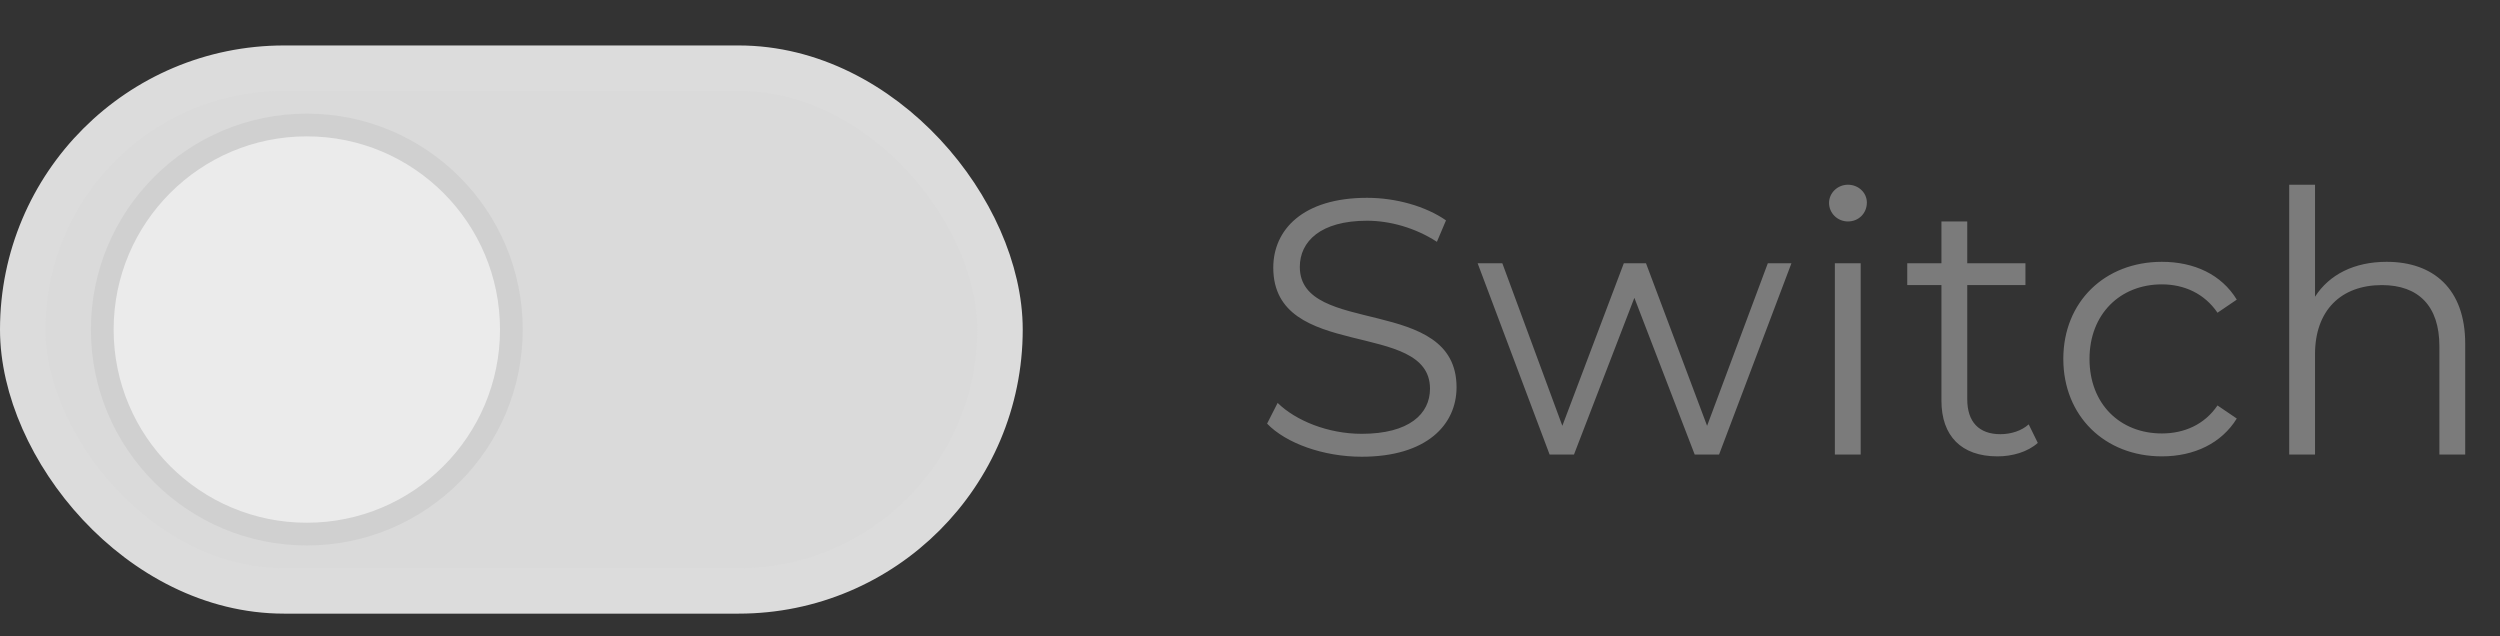 <svg width="110" height="28" viewBox="0 0 110 28" fill="none" xmlns="http://www.w3.org/2000/svg">
<rect x="0" y="0" width="110" height="28" fill="#333333" stroke="none"/>
<rect x="1" y="3" width="43" height="23" rx="11.5" fill="#DADADA"/>
<rect x="1" y="3" width="43" height="23" rx="11.5" stroke="#DCDCDC" stroke-width="2"/>
<circle cx="13.5" cy="14.5" r="9" fill="#EBEBEB" stroke="#D0D0D0"/>
<path d="M59.912 20.096C62.776 20.096 64.088 18.688 64.088 17.04C64.088 12.96 57.192 14.816 57.192 11.744C57.192 10.624 58.104 9.712 60.152 9.712C61.144 9.712 62.264 10.016 63.224 10.64L63.624 9.696C62.728 9.072 61.416 8.704 60.152 8.704C57.304 8.704 56.024 10.128 56.024 11.776C56.024 15.92 62.92 14.032 62.92 17.104C62.92 18.208 62.008 19.088 59.912 19.088C58.44 19.088 57.016 18.512 56.216 17.728L55.752 18.64C56.584 19.504 58.232 20.096 59.912 20.096ZM77.784 11.584L75.112 18.736L72.424 11.584H71.448L68.743 18.736L66.103 11.584H65.016L68.183 20H69.255L71.912 13.104L74.567 20H75.639L78.823 11.584H77.784ZM81.31 9.744C81.79 9.744 82.142 9.376 82.142 8.912C82.142 8.48 81.774 8.128 81.31 8.128C80.846 8.128 80.478 8.496 80.478 8.928C80.478 9.376 80.846 9.744 81.31 9.744ZM80.734 20H81.87V11.584H80.734V20ZM89.263 18.672C88.943 18.96 88.479 19.104 88.015 19.104C87.071 19.104 86.559 18.56 86.559 17.568V12.544H89.119V11.584H86.559V9.744H85.423V11.584H83.919V12.544H85.423V17.632C85.423 19.184 86.303 20.08 87.887 20.08C88.543 20.08 89.215 19.888 89.663 19.488L89.263 18.672ZM95.122 20.08C96.546 20.08 97.746 19.504 98.418 18.416L97.57 17.84C96.994 18.688 96.098 19.072 95.122 19.072C93.282 19.072 91.938 17.776 91.938 15.792C91.938 13.824 93.282 12.512 95.122 12.512C96.098 12.512 96.994 12.912 97.57 13.76L98.418 13.184C97.746 12.08 96.546 11.52 95.122 11.52C92.61 11.52 90.786 13.28 90.786 15.792C90.786 18.304 92.61 20.08 95.122 20.08ZM105.013 11.52C103.589 11.52 102.485 12.08 101.861 13.056V8.128H100.725V20H101.861V15.584C101.861 13.664 102.997 12.544 104.805 12.544C106.405 12.544 107.333 13.456 107.333 15.232V20H108.469V15.12C108.469 12.704 107.061 11.52 105.013 11.52Z" fill="#7B7B7B"/>
</svg>
